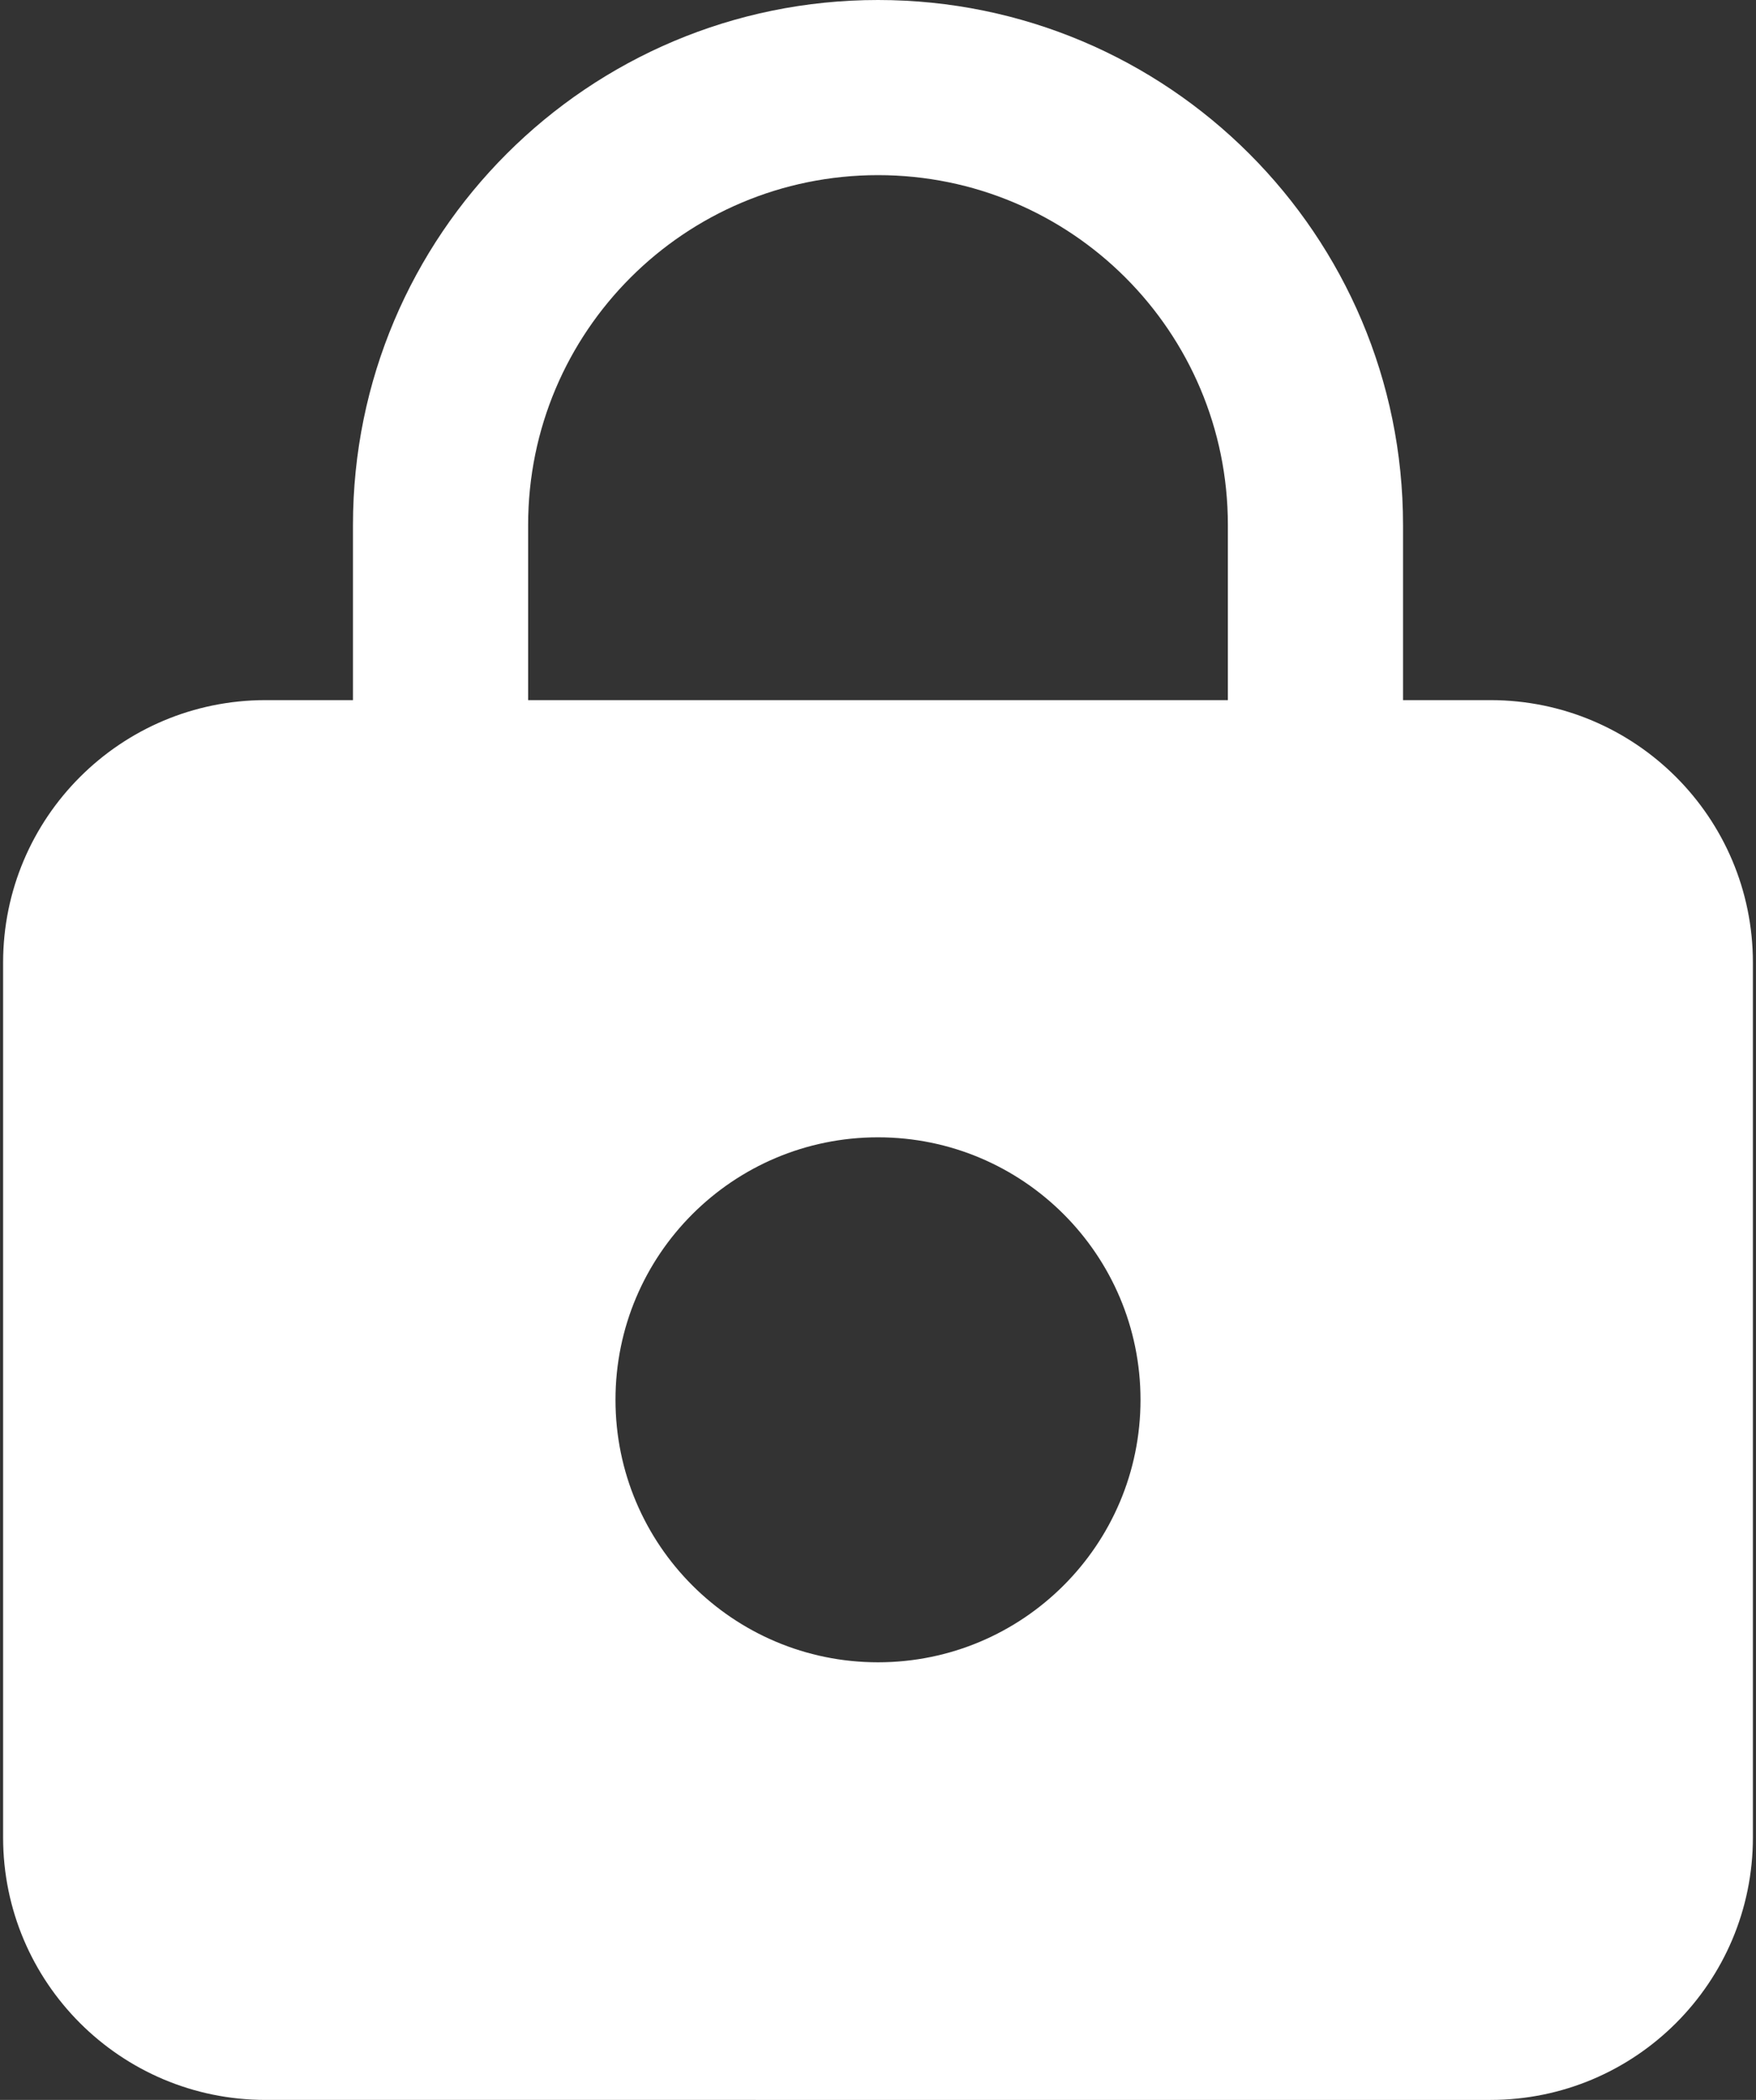 <?xml version="1.0" encoding="utf-8"?>
<!-- Generator: Adobe Illustrator 27.5.0, SVG Export Plug-In . SVG Version: 6.00 Build 0)  -->
<svg version="1.1" id="Layer_1" xmlns="http://www.w3.org/2000/svg" xmlns:xlink="http://www.w3.org/1999/xlink" x="0px" y="0px"
	 width="396px" height="473.6px" viewBox="0 0 396 473.6" style="enable-background:new 0 0 396 473.6;" xml:space="preserve">
<rect x="0" y="0" width="396" height="473.6" fill="#333333" stroke="none"/>
<path style="fill-rule:evenodd;clip-rule:evenodd;fill:#FFFFFF;" d="M316.4,118.4v39.5h19.7c32.7,0,59.2,26.5,59.2,59.2v197.3
	c0,32.7-26.5,59.2-59.2,59.2H59.9c-32.7,0-59.2-26.5-59.2-59.2V217.1c0-32.7,26.5-59.2,59.2-59.2h19.7v-39.5C79.6,53,132.6,0,198,0
	S316.4,53,316.4,118.4z M276.9,157.9H119.1v-39.5c0-43.6,35.3-78.9,78.9-78.9s78.9,35.3,78.9,78.9V157.9z M198,256.5
	c-32.7,0-59.2,26.5-59.2,59.2s26.5,59.2,59.2,59.2s59.2-26.5,59.2-59.2S230.7,256.5,198,256.5z"/>
</svg>
